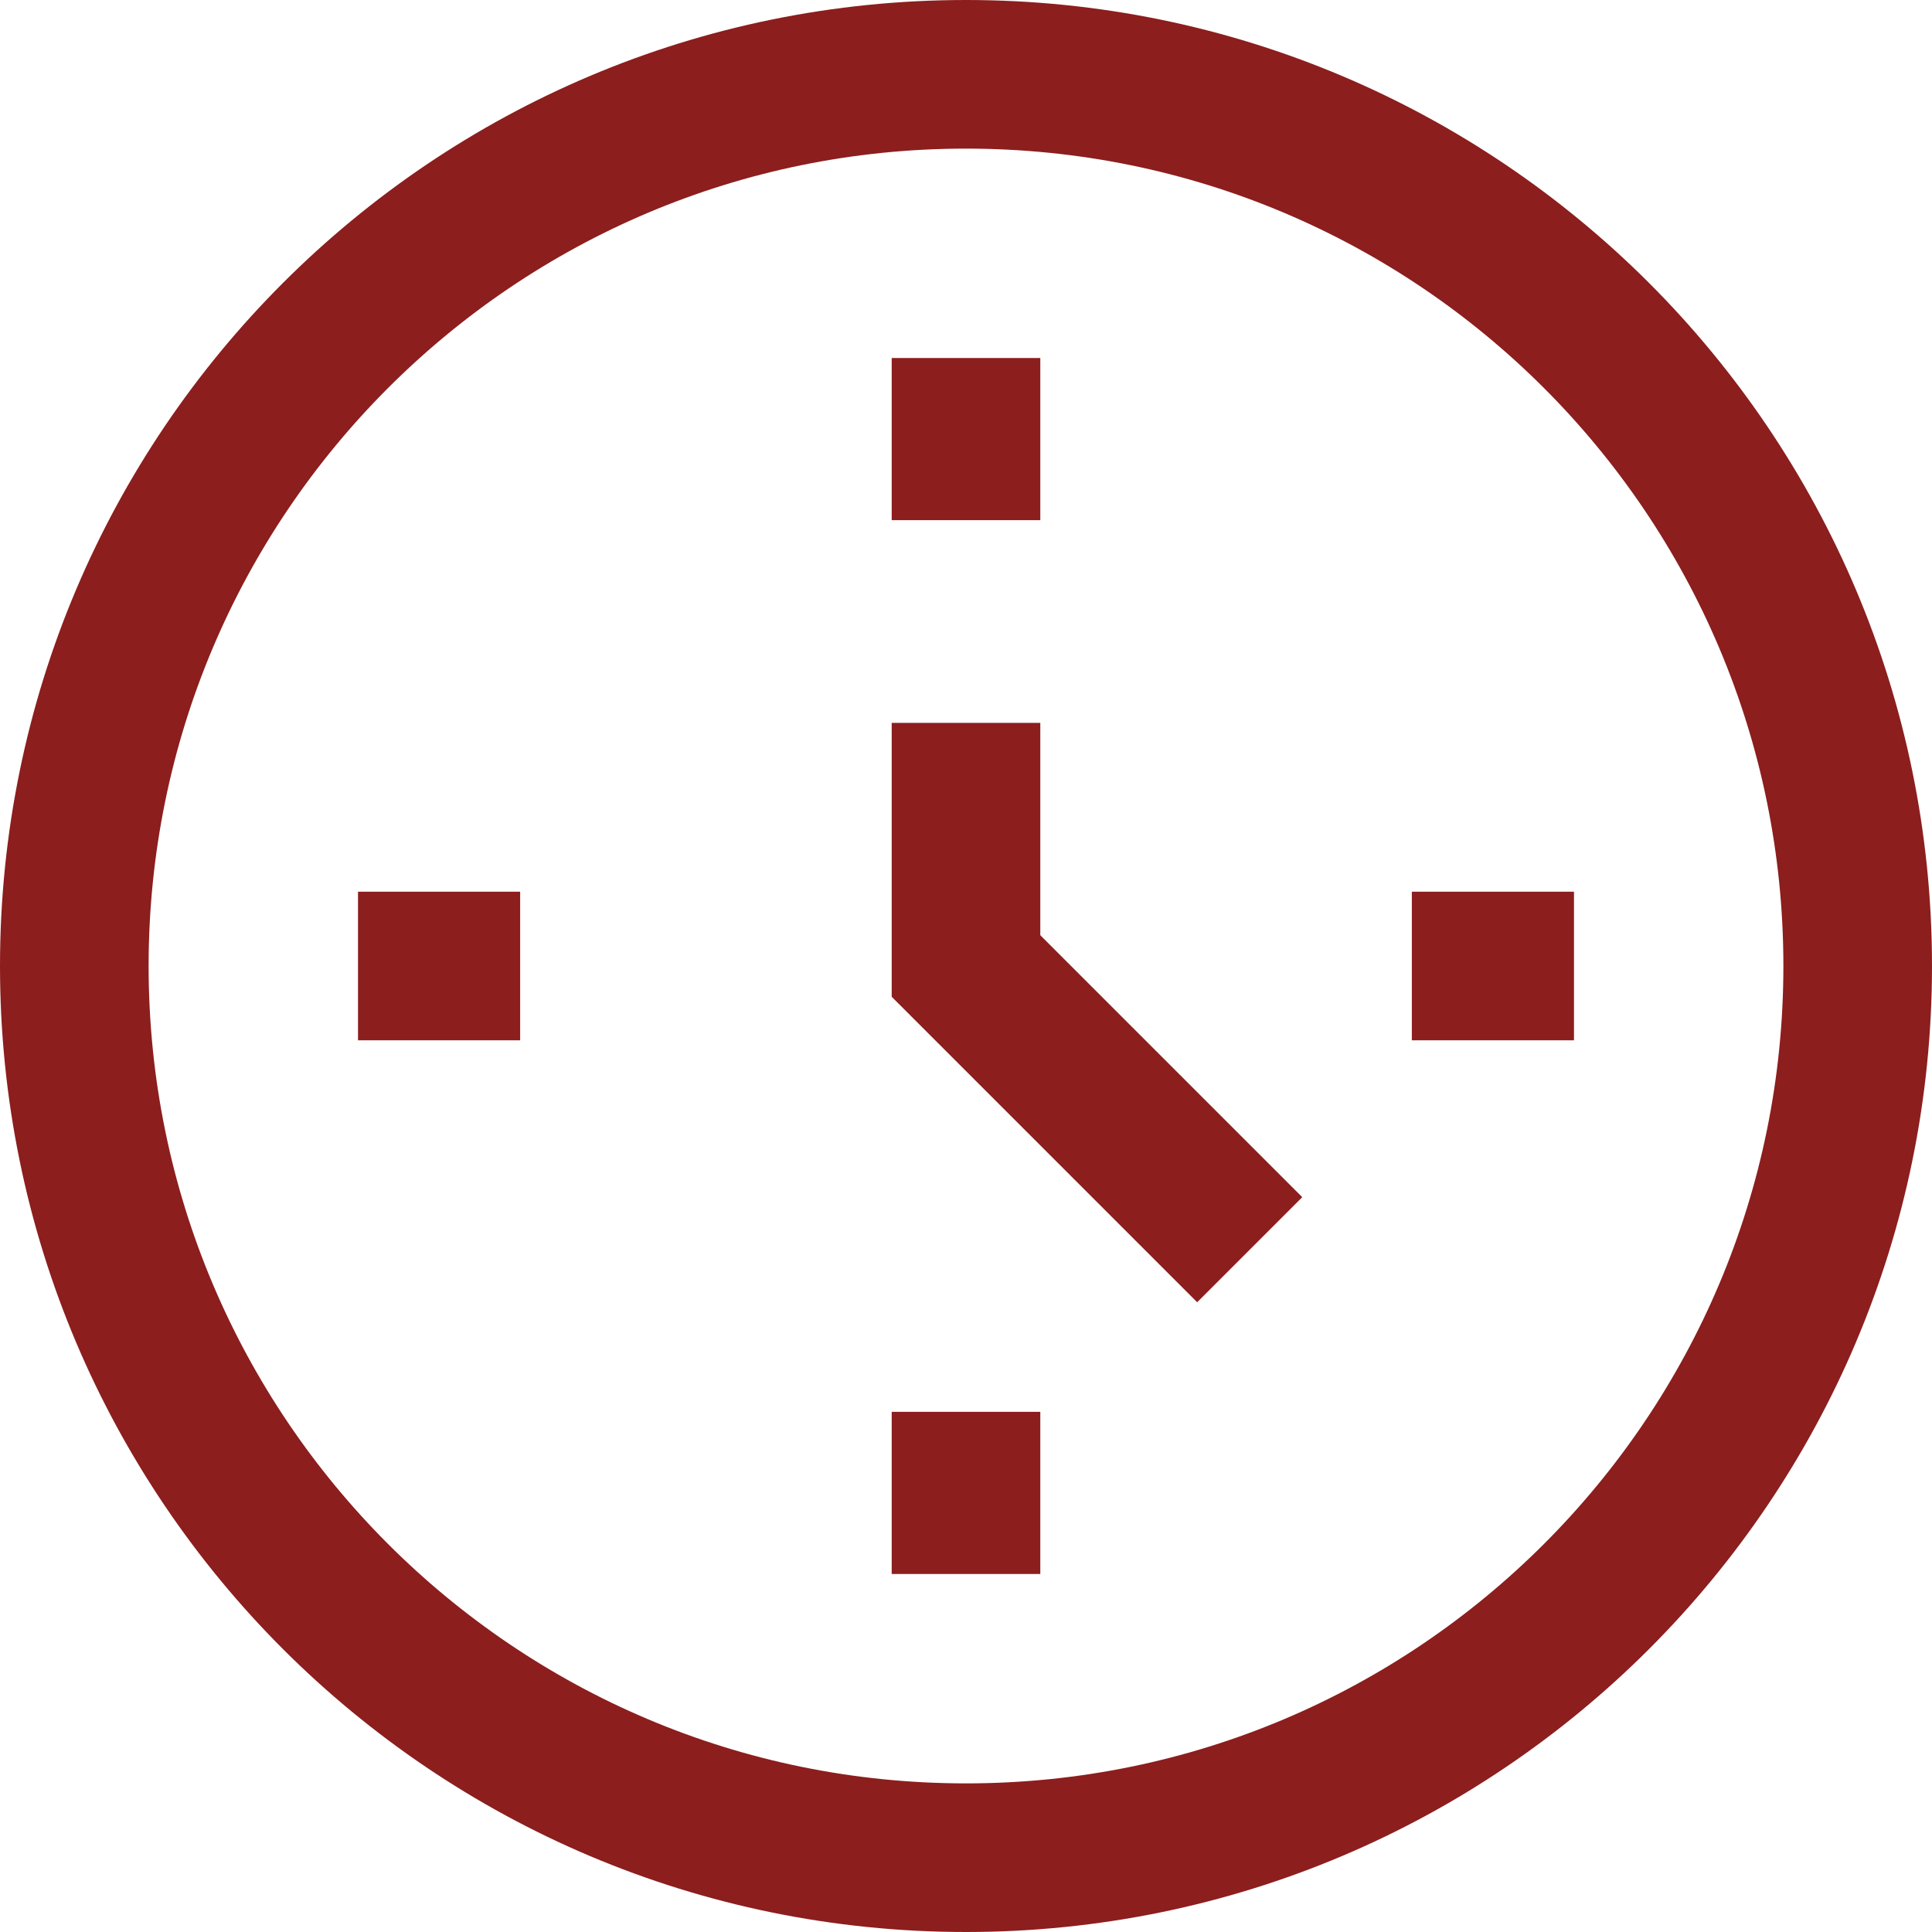 <svg width="26" height="26" viewBox="0 0 26 26" fill="none" xmlns="http://www.w3.org/2000/svg">
<path d="M13 25C19.627 25 25 19.627 25 13C25 6.373 19.627 1 13 1C6.373 1 1 6.373 1 13C1 19.627 6.373 25 13 25Z" stroke="#8C1E1E" stroke-width="2" stroke-miterlimit="10"/>
<path d="M13 9.728V13L16.818 16.818" stroke="#8C1E1E" stroke-width="2" stroke-miterlimit="10"/>
<path d="M13 4.818V7" stroke="#8C1E1E" stroke-width="2" stroke-miterlimit="10"/>
<path d="M13 19V21.182" stroke="#8C1E1E" stroke-width="2" stroke-miterlimit="10"/>
<path d="M4.818 13H7" stroke="#8C1E1E" stroke-width="2" stroke-miterlimit="10"/>
<path d="M19 13H21.182" stroke="#8C1E1E" stroke-width="2" stroke-miterlimit="10"/>
</svg>
